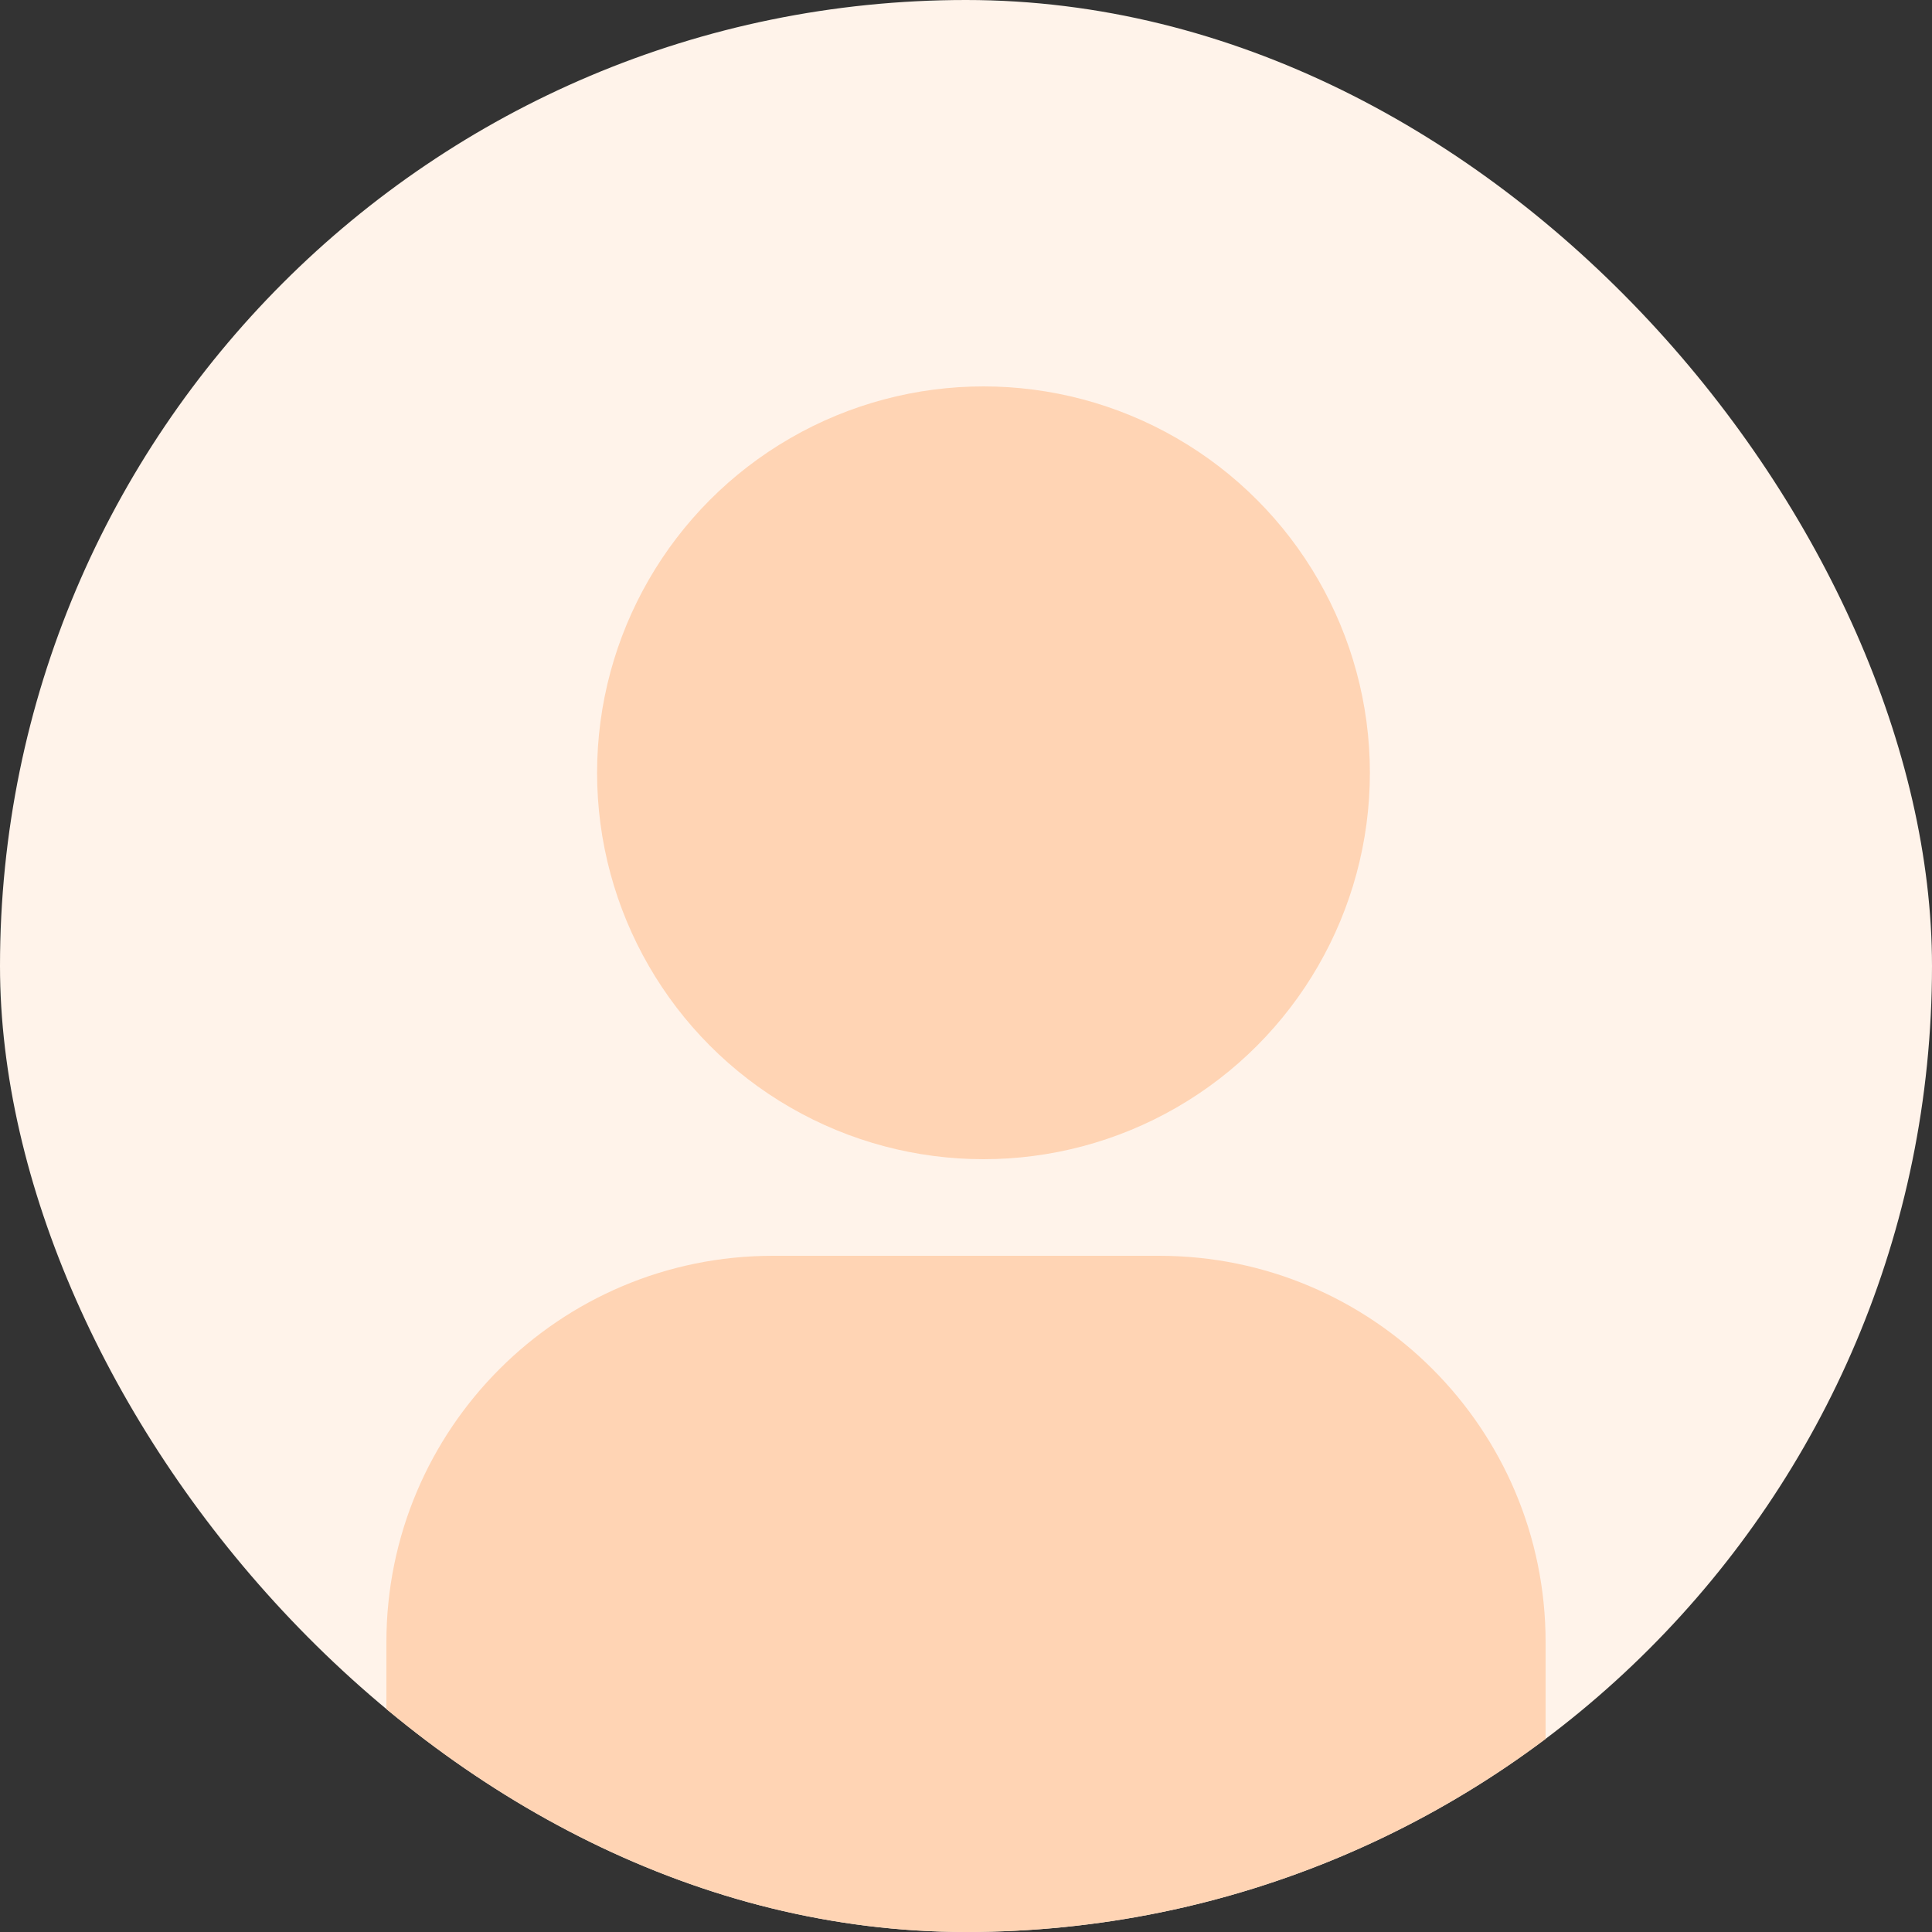 <svg width="40" height="40" viewBox="0 0 40 40" fill="none" xmlns="http://www.w3.org/2000/svg">
<rect x="0" y="0" width="40" height="40" fill="#333333" stroke="none"/>
<g clip-path="url(#clip0_2100_5141)">
<rect width="40" height="40" rx="20" fill="#FFF3EA"/>
<path d="M8 34C8 29.582 11.582 26 16 26H24C28.418 26 32 29.582 32 34V42C32 46.418 28.418 50 24 50H16C11.582 50 8 46.418 8 42V34Z" fill="#FFD4B4"/>
<circle cx="20.362" cy="16" r="8" fill="#FFD4B4"/>
</g>
<defs>
<clipPath id="clip0_2100_5141">
<rect width="40" height="40" rx="20" fill="white"/>
</clipPath>
</defs>
</svg>
